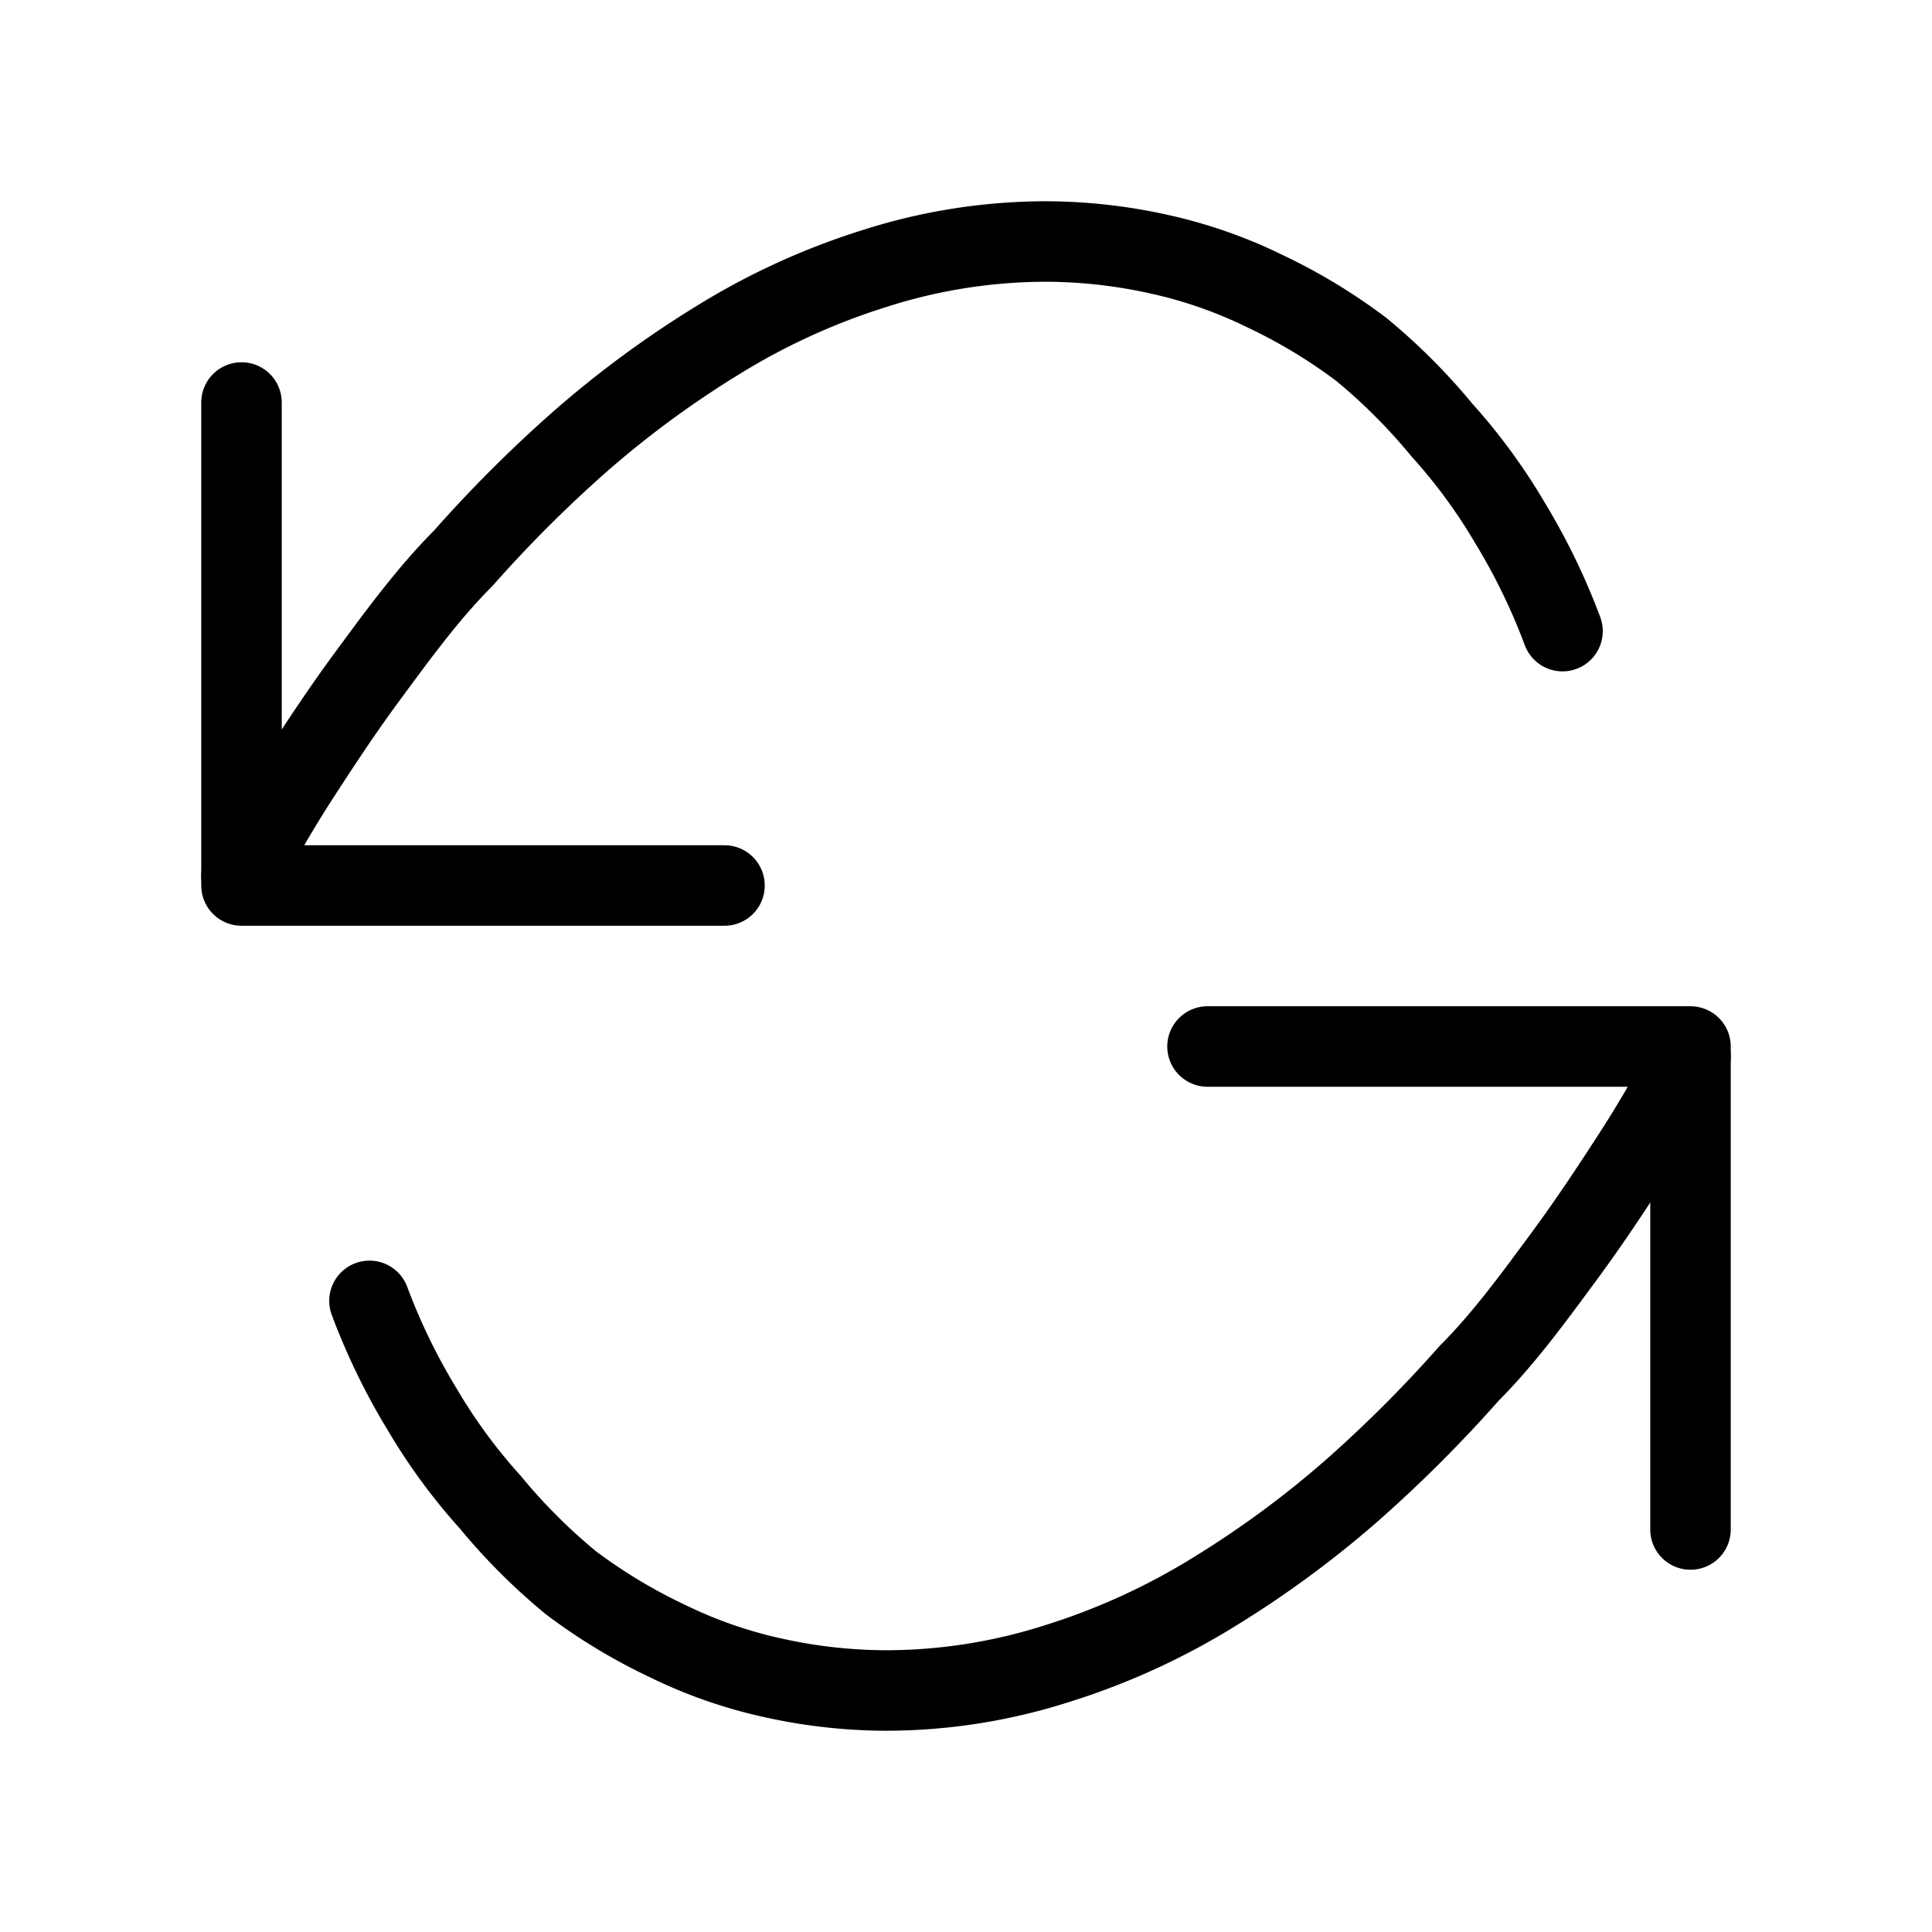 <svg xmlns="http://www.w3.org/2000/svg" viewBox="0 0 24 24" width="36" height="36" fill="none" stroke="#000000" stroke-width="1" stroke-linecap="round" stroke-linejoin="round">&lt;!--!  Atomicons Free 1.00 by @atisalab License - https://atomicons.com/license/ (Icons: CC BY 4.0) Copyright 2021 Atomicons --&gt;<polyline points="9 11 3 11 3 5"></polyline><path d="M3,10.88s.06-.13.18-.34.3-.53.54-.9.52-.8.86-1.26.73-1,1.17-1.44A16.53,16.53,0,0,1,7.2,5.49,12.56,12.56,0,0,1,8.91,4.23a8.53,8.53,0,0,1,1.94-.89A7,7,0,0,1,13,3a6.55,6.55,0,0,1,1.41.16,5.81,5.81,0,0,1,1.31.46,6.85,6.85,0,0,1,1.19.72,7.34,7.34,0,0,1,1,1,7.06,7.06,0,0,1,.85,1.16,7.9,7.9,0,0,1,.65,1.34"></path><polyline points="15 13 21 13 21 19"></polyline><path d="M21,13.12s-.06.13-.18.34-.3.53-.54.9-.52.8-.86,1.26-.73,1-1.17,1.44a16.53,16.53,0,0,1-1.45,1.45,12.56,12.56,0,0,1-1.71,1.26,8.53,8.53,0,0,1-1.94.89A7,7,0,0,1,11,21a6.55,6.55,0,0,1-1.41-.16,5.81,5.81,0,0,1-1.31-.46,6.85,6.85,0,0,1-1.19-.72,7.34,7.34,0,0,1-1-1,7.06,7.06,0,0,1-.85-1.16,7.9,7.9,0,0,1-.65-1.34"></path></svg>